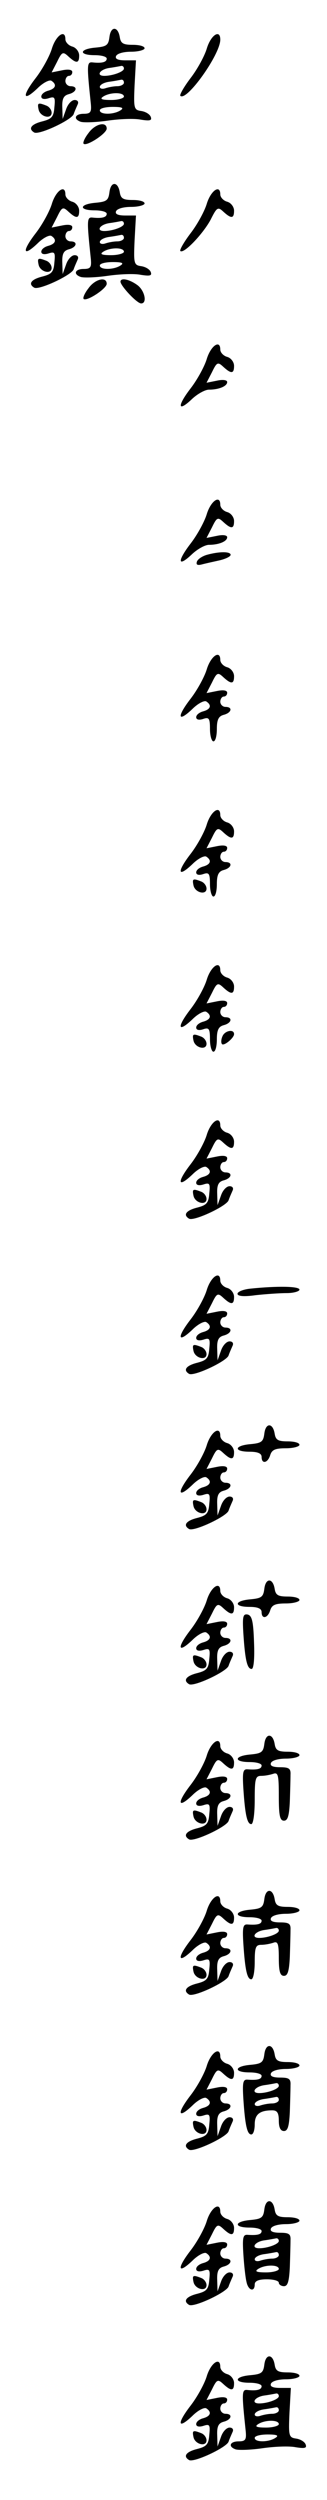 <?xml version="1.0" standalone="no"?>
<!DOCTYPE svg PUBLIC "-//W3C//DTD SVG 20010904//EN"
 "http://www.w3.org/TR/2001/REC-SVG-20010904/DTD/svg10.dtd">
<svg version="1.0" xmlns="http://www.w3.org/2000/svg"
 width="95pt" height="725pt" viewBox="0 0 95 725"
 preserveAspectRatio="xMidYMid meet">
<g transform="translate(0,725) scale(0.1,-0.1)"
fill="#000000" stroke="none">
<path d="M318 7143 c-3 -24 -8 -28 -40 -31 -48 -4 -50 -22 -3 -22 19 0 35 -4
35 -10 0 -10 -13 -14 -41 -11 -17 2 -17 -7 -5 -121 2 -23 -1 -28 -21 -28 -25
0 -31 -15 -9 -23 8 -3 43 -2 78 3 34 5 78 7 97 3 26 -4 33 -3 29 8 -3 8 -15
15 -27 17 -22 3 -23 7 -20 75 l4 72 -31 0 c-21 0 -30 4 -27 12 3 8 22 13 44
13 21 0 39 5 39 10 0 6 -15 10 -34 10 -28 0 -35 4 -38 22 -5 32 -26 33 -30 1z
m42 -92 c0 -9 -33 -21 -57 -21 -25 0 -13 19 15 23 15 2 30 5 35 6 4 0 7 -3 7
-8z m0 -41 c0 -5 -9 -10 -19 -10 -11 0 -26 -3 -35 -6 -9 -3 -16 -1 -16 4 0 6
12 13 28 15 15 2 30 5 35 6 4 0 7 -3 7 -9z m0 -40 c0 -5 -17 -10 -37 -10 -28
0 -34 3 -23 10 20 13 60 13 60 0z m-10 -40 c-20 -13 -60 -13 -60 0 0 6 17 10
38 10 27 0 33 -3 22 -10z"/>
<path d="M151 7110 c-6 -21 -27 -60 -47 -86 -41 -53 -38 -71 5 -30 16 16 34
25 40 22 17 -11 13 -23 -9 -29 -11 -3 -20 -10 -20 -17 0 -7 8 -9 21 -5 18 6
20 3 17 -26 -2 -28 -8 -34 -35 -41 -32 -8 -42 -21 -24 -32 13 -9 109 36 115
53 3 9 9 22 12 29 3 7 -1 12 -9 12 -9 0 -20 -12 -25 -27 l-10 -28 -1 33 c-1
26 4 35 19 39 23 6 27 23 5 23 -8 0 -15 7 -15 15 0 8 5 15 10 15 6 0 10 5 10
11 0 7 -11 9 -30 5 l-30 -6 16 31 c14 29 17 30 33 15 23 -21 31 -20 31 3 0 11
-9 23 -20 26 -11 3 -20 13 -20 21 0 30 -27 12 -39 -26z"/>
<path d="M601 7110 c-6 -21 -27 -60 -47 -86 -19 -25 -33 -49 -30 -52 18 -17
116 120 116 163 0 31 -27 14 -39 -25z"/>
<path d="M112 6933 c4 -22 38 -30 38 -10 0 8 -7 18 -16 21 -23 9 -26 8 -22
-11z"/>
<path d="M257 6864 c-11 -14 -17 -28 -14 -31 9 -8 67 30 67 44 0 22 -34 14
-53 -13z"/>
<path d="M318 6693 c-3 -24 -8 -28 -40 -31 -48 -4 -50 -22 -3 -22 19 0 35 -4
35 -10 0 -10 -13 -14 -41 -11 -17 2 -17 -7 -5 -121 2 -23 -1 -28 -21 -28 -25
0 -31 -15 -9 -23 8 -3 43 -2 78 3 34 5 78 7 97 3 26 -4 33 -3 29 8 -3 8 -15
15 -27 17 -22 3 -23 7 -20 75 l4 72 -31 0 c-21 0 -30 4 -27 12 3 8 22 13 44
13 21 0 39 5 39 10 0 6 -15 10 -34 10 -28 0 -35 4 -38 22 -5 32 -26 33 -30 1z
m42 -92 c0 -9 -33 -21 -57 -21 -25 0 -13 19 15 23 15 2 30 5 35 6 4 0 7 -3 7
-8z m0 -41 c0 -5 -9 -10 -19 -10 -11 0 -26 -3 -35 -6 -9 -3 -16 -1 -16 4 0 6
12 13 28 15 15 2 30 5 35 6 4 0 7 -3 7 -9z m0 -40 c0 -5 -17 -10 -37 -10 -28
0 -34 3 -23 10 20 13 60 13 60 0z m-10 -40 c-20 -13 -60 -13 -60 0 0 6 17 10
38 10 27 0 33 -3 22 -10z"/>
<path d="M151 6660 c-6 -21 -27 -60 -47 -86 -41 -53 -38 -71 5 -30 16 16 34
25 40 22 17 -11 13 -23 -9 -29 -11 -3 -20 -10 -20 -17 0 -7 8 -9 21 -5 18 6
20 3 17 -26 -2 -28 -8 -34 -35 -41 -32 -8 -42 -21 -24 -32 13 -9 109 36 115
53 3 9 9 22 12 29 3 7 -1 12 -9 12 -9 0 -20 -12 -25 -27 l-10 -28 -1 33 c-1
26 4 35 19 39 23 6 27 23 5 23 -8 0 -15 7 -15 15 0 8 5 15 10 15 6 0 10 5 10
11 0 7 -11 9 -30 5 l-30 -6 16 31 c14 29 17 30 33 15 23 -21 31 -20 31 3 0 11
-9 23 -20 26 -11 3 -20 13 -20 21 0 30 -27 12 -39 -26z"/>
<path d="M601 6660 c-6 -21 -27 -60 -47 -86 -19 -25 -33 -49 -30 -52 10 -9 66
50 88 91 18 36 21 38 37 23 23 -21 31 -20 31 3 0 11 -9 23 -20 26 -11 3 -20
13 -20 21 0 30 -27 12 -39 -26z"/>
<path d="M112 6483 c4 -22 38 -30 38 -10 0 8 -7 18 -16 21 -23 9 -26 8 -22
-11z"/>
<path d="M257 6414 c-11 -14 -17 -28 -14 -31 9 -8 67 30 67 44 0 22 -34 14
-53 -13z"/>
<path d="M350 6433 c1 -13 48 -63 60 -63 19 0 10 39 -12 54 -24 17 -48 21 -48
9z"/>
<path d="M601 6210 c-6 -21 -27 -60 -47 -86 -40 -52 -38 -71 4 -31 16 15 38
27 49 27 29 0 53 10 53 22 0 6 -12 8 -30 4 l-30 -6 16 31 c14 29 17 30 33 15
23 -21 31 -20 31 3 0 11 -9 23 -20 26 -11 3 -20 13 -20 21 0 30 -27 12 -39
-26z"/>
<path d="M601 5760 c-6 -21 -27 -60 -47 -86 -40 -52 -38 -71 4 -31 16 15 38
27 49 27 29 0 53 10 53 22 0 6 -12 8 -30 4 l-30 -6 16 31 c14 29 17 30 33 15
23 -21 31 -20 31 3 0 11 -9 23 -20 26 -11 3 -20 13 -20 21 0 30 -27 12 -39
-26z"/>
<path d="M601 5641 c-14 -4 -27 -13 -29 -20 -3 -9 2 -11 14 -8 11 3 34 8 52
12 17 4 32 11 32 16 0 10 -33 10 -69 0z"/>
<path d="M601 5310 c-6 -21 -27 -60 -47 -86 -41 -53 -38 -71 5 -30 16 16 34
25 40 22 17 -11 13 -23 -9 -29 -11 -3 -20 -10 -20 -17 0 -7 8 -9 20 -5 17 6
20 2 20 -29 0 -20 5 -36 10 -36 6 0 10 16 10 36 0 27 5 37 20 41 23 6 27 23 5
23 -8 0 -15 7 -15 15 0 8 5 15 10 15 6 0 10 5 10 11 0 7 -11 9 -30 5 l-30 -6
16 31 c14 29 17 30 33 15 23 -21 31 -20 31 3 0 11 -9 23 -20 26 -11 3 -20 13
-20 21 0 30 -27 12 -39 -26z"/>
<path d="M601 4860 c-6 -21 -27 -60 -47 -86 -41 -53 -38 -71 5 -30 16 16 34
25 40 22 17 -11 13 -23 -9 -29 -11 -3 -20 -10 -20 -17 0 -7 8 -9 20 -5 17 6
20 2 20 -29 0 -20 5 -36 10 -36 6 0 10 16 10 36 0 27 5 37 20 41 23 6 27 23 5
23 -8 0 -15 7 -15 15 0 8 5 15 10 15 6 0 10 5 10 11 0 7 -11 9 -30 5 l-30 -6
16 31 c14 29 17 30 33 15 23 -21 31 -20 31 3 0 11 -9 23 -20 26 -11 3 -20 13
-20 21 0 30 -27 12 -39 -26z"/>
<path d="M562 4683 c4 -22 38 -30 38 -10 0 8 -7 18 -16 21 -23 9 -26 8 -22
-11z"/>
<path d="M601 4410 c-6 -21 -27 -60 -47 -86 -41 -53 -38 -71 5 -30 16 16 34
25 40 22 17 -11 13 -23 -9 -29 -11 -3 -20 -10 -20 -17 0 -7 8 -9 20 -5 17 6
20 2 20 -29 0 -20 5 -36 10 -36 6 0 10 16 10 36 0 27 5 37 20 41 23 6 27 23 5
23 -8 0 -15 7 -15 15 0 8 5 15 10 15 6 0 10 5 10 11 0 7 -11 9 -30 5 l-30 -6
16 31 c14 29 17 30 33 15 23 -21 31 -20 31 3 0 11 -9 23 -20 26 -11 3 -20 13
-20 21 0 30 -27 12 -39 -26z"/>
<path d="M646 4244 c-4 -9 -4 -19 -1 -22 6 -6 35 18 35 29 0 16 -28 10 -34 -7z"/>
<path d="M562 4233 c4 -22 38 -30 38 -10 0 8 -7 18 -16 21 -23 9 -26 8 -22
-11z"/>
<path d="M601 3960 c-6 -21 -27 -60 -47 -86 -41 -53 -38 -71 5 -30 16 16 34
25 40 22 17 -11 13 -23 -9 -29 -11 -3 -20 -10 -20 -17 0 -7 8 -9 21 -5 18 6
20 3 17 -26 -2 -28 -8 -34 -35 -41 -32 -8 -42 -21 -24 -32 13 -9 109 36 115
53 3 9 9 22 12 29 3 7 -1 12 -9 12 -9 0 -20 -12 -25 -27 l-10 -28 -1 33 c-1
26 4 35 19 39 23 6 27 23 5 23 -8 0 -15 7 -15 15 0 8 5 15 10 15 6 0 10 5 10
11 0 7 -11 9 -30 5 l-30 -6 16 31 c14 29 17 30 33 15 23 -21 31 -20 31 3 0 11
-9 23 -20 26 -11 3 -20 13 -20 21 0 30 -27 12 -39 -26z"/>
<path d="M562 3783 c4 -22 38 -30 38 -10 0 8 -7 18 -16 21 -23 9 -26 8 -22
-11z"/>
<path d="M601 3510 c-6 -21 -27 -60 -47 -86 -41 -53 -38 -71 5 -30 16 16 34
25 40 22 17 -11 13 -23 -9 -29 -11 -3 -20 -10 -20 -17 0 -7 8 -9 21 -5 18 6
20 3 17 -26 -2 -28 -8 -34 -35 -41 -32 -8 -42 -21 -24 -32 13 -9 109 36 115
53 3 9 9 22 12 29 3 7 -1 12 -9 12 -9 0 -20 -12 -25 -27 l-10 -28 -1 33 c-1
26 4 35 19 39 23 6 27 23 5 23 -8 0 -15 7 -15 15 0 8 5 15 10 15 6 0 10 5 10
11 0 7 -11 9 -30 5 l-30 -6 16 31 c14 29 17 30 33 15 23 -21 31 -20 31 3 0 11
-9 23 -20 26 -11 3 -20 13 -20 21 0 30 -27 12 -39 -26z"/>
<path d="M728 3513 c-21 -2 -38 -9 -38 -15 0 -7 18 -9 53 -4 28 3 69 6 90 6
20 0 37 5 37 10 0 10 -64 11 -142 3z"/>
<path d="M562 3333 c4 -22 38 -30 38 -10 0 8 -7 18 -16 21 -23 9 -26 8 -22
-11z"/>
<path d="M768 3093 c-3 -24 -8 -28 -40 -31 -48 -4 -50 -22 -3 -22 24 0 35 -5
35 -15 0 -22 18 -18 25 5 5 16 15 20 46 20 21 0 39 5 39 10 0 6 -15 10 -34 10
-28 0 -35 4 -38 22 -5 32 -26 33 -30 1z"/>
<path d="M601 3060 c-6 -21 -27 -60 -47 -86 -41 -53 -38 -71 5 -30 16 16 34
25 40 22 17 -11 13 -23 -9 -29 -11 -3 -20 -10 -20 -17 0 -7 8 -9 21 -5 18 6
20 3 17 -26 -2 -28 -8 -34 -35 -41 -32 -8 -42 -21 -24 -32 13 -9 109 36 115
53 3 9 9 22 12 29 3 7 -1 12 -9 12 -9 0 -20 -12 -25 -27 l-10 -28 -1 33 c-1
26 4 35 19 39 23 6 27 23 5 23 -8 0 -15 7 -15 15 0 8 5 15 10 15 6 0 10 5 10
11 0 7 -11 9 -30 5 l-30 -6 16 31 c14 29 17 30 33 15 23 -21 31 -20 31 3 0 11
-9 23 -20 26 -11 3 -20 13 -20 21 0 30 -27 12 -39 -26z"/>
<path d="M562 2883 c4 -22 38 -30 38 -10 0 8 -7 18 -16 21 -23 9 -26 8 -22
-11z"/>
<path d="M768 2643 c-3 -24 -8 -28 -40 -31 -48 -4 -50 -22 -3 -22 24 0 35 -5
35 -15 0 -22 18 -18 25 5 5 16 15 20 46 20 21 0 39 5 39 10 0 6 -15 10 -34 10
-28 0 -35 4 -38 22 -5 32 -26 33 -30 1z"/>
<path d="M601 2610 c-6 -21 -27 -60 -47 -86 -41 -53 -38 -71 5 -30 16 16 34
25 40 22 17 -11 13 -23 -9 -29 -11 -3 -20 -10 -20 -17 0 -7 8 -9 21 -5 18 6
20 3 17 -26 -2 -28 -8 -34 -35 -41 -32 -8 -42 -21 -24 -32 13 -9 109 36 115
53 3 9 9 22 12 29 3 7 -1 12 -9 12 -9 0 -20 -12 -25 -27 l-10 -28 -1 33 c-1
26 4 35 19 39 23 6 27 23 5 23 -8 0 -15 7 -15 15 0 8 5 15 10 15 6 0 10 5 10
11 0 7 -11 9 -30 5 l-30 -6 16 31 c14 29 17 30 33 15 23 -21 31 -20 31 3 0 11
-9 23 -20 26 -11 3 -20 13 -20 21 0 30 -27 12 -39 -26z"/>
<path d="M707 2513 c5 -77 11 -103 24 -103 6 0 9 29 7 77 -2 62 -6 78 -19 81
-13 2 -15 -6 -12 -55z"/>
<path d="M562 2433 c4 -22 38 -30 38 -10 0 8 -7 18 -16 21 -23 9 -26 8 -22
-11z"/>
<path d="M768 2193 c-3 -24 -8 -28 -40 -31 -48 -4 -50 -22 -3 -22 19 0 35 -4
35 -10 0 -10 -12 -13 -41 -11 -13 1 -15 -8 -12 -56 5 -76 11 -103 23 -103 6 0
10 31 10 70 0 62 2 70 19 70 11 0 26 3 35 6 14 5 16 -4 16 -65 0 -56 3 -71 15
-71 11 0 15 14 17 55 1 30 2 65 2 78 1 18 -4 22 -30 22 -21 0 -30 4 -27 12 3
8 22 13 44 13 21 0 39 5 39 10 0 6 -15 10 -34 10 -28 0 -35 4 -38 22 -5 32
-26 33 -30 1z"/>
<path d="M601 2160 c-6 -21 -27 -60 -47 -86 -41 -53 -38 -71 5 -30 16 16 34
25 40 22 17 -11 13 -23 -9 -29 -11 -3 -20 -10 -20 -17 0 -7 8 -9 21 -5 18 6
20 3 17 -26 -2 -28 -8 -34 -35 -41 -32 -8 -42 -21 -24 -32 13 -9 109 36 115
53 3 9 9 22 12 29 3 7 -1 12 -9 12 -9 0 -20 -12 -25 -27 l-10 -28 -1 33 c-1
26 4 35 19 39 23 6 27 23 5 23 -8 0 -15 7 -15 15 0 8 5 15 10 15 6 0 10 5 10
11 0 7 -11 9 -30 5 l-30 -6 16 31 c14 29 17 30 33 15 23 -21 31 -20 31 3 0 11
-9 23 -20 26 -11 3 -20 13 -20 21 0 30 -27 12 -39 -26z"/>
<path d="M562 1983 c4 -22 38 -30 38 -10 0 8 -7 18 -16 21 -23 9 -26 8 -22
-11z"/>
<path d="M768 1743 c-3 -24 -8 -28 -40 -31 -48 -4 -50 -22 -3 -22 19 0 35 -4
35 -10 0 -10 -12 -13 -41 -11 -13 1 -15 -8 -12 -56 5 -76 11 -103 23 -103 6 0
10 23 10 50 0 43 3 50 19 50 11 0 26 3 35 6 13 5 16 -2 16 -45 0 -39 4 -51 15
-51 11 0 15 14 17 55 1 30 2 65 2 78 1 18 -4 22 -30 22 -21 0 -30 4 -27 12 3
8 22 13 44 13 21 0 39 5 39 10 0 6 -15 10 -34 10 -28 0 -35 4 -38 22 -5 32
-26 33 -30 1z m42 -92 c0 -9 -33 -21 -57 -21 -25 0 -13 19 15 23 15 2 30 5 35
6 4 0 7 -3 7 -8z"/>
<path d="M601 1710 c-6 -21 -27 -60 -47 -86 -41 -53 -38 -71 5 -30 16 16 34
25 40 22 17 -11 13 -23 -9 -29 -11 -3 -20 -10 -20 -17 0 -7 8 -9 21 -5 18 6
20 3 17 -26 -2 -28 -8 -34 -35 -41 -32 -8 -42 -21 -24 -32 13 -9 109 36 115
53 3 9 9 22 12 29 3 7 -1 12 -9 12 -9 0 -20 -12 -25 -27 l-10 -28 -1 33 c-1
26 4 35 19 39 23 6 27 23 5 23 -8 0 -15 7 -15 15 0 8 5 15 10 15 6 0 10 5 10
11 0 7 -11 9 -30 5 l-30 -6 16 31 c14 29 17 30 33 15 23 -21 31 -20 31 3 0 11
-9 23 -20 26 -11 3 -20 13 -20 21 0 30 -27 12 -39 -26z"/>
<path d="M562 1533 c4 -22 38 -30 38 -10 0 8 -7 18 -16 21 -23 9 -26 8 -22
-11z"/>
<path d="M768 1293 c-3 -24 -8 -28 -40 -31 -48 -4 -50 -22 -3 -22 19 0 35 -4
35 -10 0 -10 -12 -13 -41 -11 -13 1 -15 -8 -12 -56 5 -76 11 -103 23 -103 6 0
10 13 10 29 0 29 14 41 51 41 14 0 19 -7 19 -30 0 -20 5 -30 15 -30 11 0 15
14 17 55 1 30 2 65 2 78 1 18 -4 22 -30 22 -21 0 -30 4 -27 12 3 8 22 13 44
13 21 0 39 5 39 10 0 6 -15 10 -34 10 -28 0 -35 4 -38 22 -5 32 -26 33 -30 1z
m42 -92 c0 -9 -33 -21 -57 -21 -25 0 -13 19 15 23 15 2 30 5 35 6 4 0 7 -3 7
-8z m0 -41 c0 -5 -9 -10 -19 -10 -11 0 -26 -3 -35 -6 -9 -3 -16 -1 -16 4 0 6
12 13 28 15 15 2 30 5 35 6 4 0 7 -3 7 -9z"/>
<path d="M601 1260 c-6 -21 -27 -60 -47 -86 -41 -53 -38 -71 5 -30 16 16 34
25 40 22 17 -11 13 -23 -9 -29 -11 -3 -20 -10 -20 -17 0 -7 8 -9 21 -5 18 6
20 3 17 -26 -2 -28 -8 -34 -35 -41 -32 -8 -42 -21 -24 -32 13 -9 109 36 115
53 3 9 9 22 12 29 3 7 -1 12 -9 12 -9 0 -20 -12 -25 -27 l-10 -28 -1 33 c-1
26 4 35 19 39 23 6 27 23 5 23 -8 0 -15 7 -15 15 0 8 5 15 10 15 6 0 10 5 10
11 0 7 -11 9 -30 5 l-30 -6 16 31 c14 29 17 30 33 15 23 -21 31 -20 31 3 0 11
-9 23 -20 26 -11 3 -20 13 -20 21 0 30 -27 12 -39 -26z"/>
<path d="M562 1083 c4 -22 38 -30 38 -10 0 8 -7 18 -16 21 -23 9 -26 8 -22
-11z"/>
<path d="M768 843 c-3 -24 -8 -28 -40 -31 -48 -4 -50 -22 -3 -22 19 0 35 -4
35 -10 0 -10 -12 -13 -41 -11 -13 1 -15 -8 -12 -56 2 -32 6 -68 9 -80 5 -26
24 -31 24 -8 0 10 11 15 35 15 19 0 35 -4 35 -10 0 -5 7 -10 15 -10 11 0 15
14 17 55 1 30 2 65 2 78 1 18 -4 22 -30 22 -21 0 -30 4 -27 12 3 8 22 13 44
13 21 0 39 5 39 10 0 6 -15 10 -34 10 -28 0 -35 4 -38 22 -5 32 -26 33 -30 1z
m42 -92 c0 -9 -33 -21 -57 -21 -25 0 -13 19 15 23 15 2 30 5 35 6 4 0 7 -3 7
-8z m0 -41 c0 -5 -9 -10 -19 -10 -11 0 -26 -3 -35 -6 -9 -3 -16 -1 -16 4 0 6
12 13 28 15 15 2 30 5 35 6 4 0 7 -3 7 -9z m0 -40 c0 -5 -17 -10 -37 -10 -28
0 -34 3 -23 10 20 13 60 13 60 0z"/>
<path d="M601 810 c-6 -21 -27 -60 -47 -86 -41 -53 -38 -71 5 -30 16 16 34 25
40 22 17 -11 13 -23 -9 -29 -11 -3 -20 -10 -20 -17 0 -7 8 -9 21 -5 18 6 20 3
17 -26 -2 -28 -8 -34 -35 -41 -32 -8 -42 -21 -24 -32 13 -9 109 36 115 53 3 9
9 22 12 29 3 7 -1 12 -9 12 -9 0 -20 -12 -25 -27 l-10 -28 -1 33 c-1 26 4 35
19 39 23 6 27 23 5 23 -8 0 -15 7 -15 15 0 8 5 15 10 15 6 0 10 5 10 11 0 7
-11 9 -30 5 l-30 -6 16 31 c14 29 17 30 33 15 23 -21 31 -20 31 3 0 11 -9 23
-20 26 -11 3 -20 13 -20 21 0 30 -27 12 -39 -26z"/>
<path d="M562 633 c4 -22 38 -30 38 -10 0 8 -7 18 -16 21 -23 9 -26 8 -22 -11z"/>
<path d="M768 393 c-3 -24 -8 -28 -40 -31 -48 -4 -50 -22 -3 -22 19 0 35 -4
35 -10 0 -10 -13 -14 -41 -11 -17 2 -17 -7 -5 -121 2 -23 -1 -28 -21 -28 -25
0 -31 -15 -9 -23 8 -3 43 -2 78 3 34 5 78 7 97 3 26 -4 33 -3 29 8 -3 8 -15
15 -27 17 -22 3 -23 7 -20 75 l4 72 -31 0 c-21 0 -30 4 -27 12 3 8 22 13 44
13 21 0 39 5 39 10 0 6 -15 10 -34 10 -28 0 -35 4 -38 22 -5 32 -26 33 -30 1z
m42 -92 c0 -9 -33 -21 -57 -21 -25 0 -13 19 15 23 15 2 30 5 35 6 4 0 7 -3 7
-8z m0 -41 c0 -5 -9 -10 -19 -10 -11 0 -26 -3 -35 -6 -9 -3 -16 -1 -16 4 0 6
12 13 28 15 15 2 30 5 35 6 4 0 7 -3 7 -9z m0 -40 c0 -5 -17 -10 -37 -10 -28
0 -34 3 -23 10 20 13 60 13 60 0z m-10 -40 c-20 -13 -60 -13 -60 0 0 6 17 10
38 10 27 0 33 -3 22 -10z"/>
<path d="M601 360 c-6 -21 -27 -60 -47 -86 -41 -53 -38 -71 5 -30 16 16 34 25
40 22 17 -11 13 -23 -9 -29 -11 -3 -20 -10 -20 -17 0 -7 8 -9 21 -5 18 6 20 3
17 -26 -2 -28 -8 -34 -35 -41 -32 -8 -42 -21 -24 -32 13 -9 109 36 115 53 3 9
9 22 12 29 3 7 -1 12 -9 12 -9 0 -20 -12 -25 -27 l-10 -28 -1 33 c-1 26 4 35
19 39 23 6 27 23 5 23 -8 0 -15 7 -15 15 0 8 5 15 10 15 6 0 10 5 10 11 0 7
-11 9 -30 5 l-30 -6 16 31 c14 29 17 30 33 15 23 -21 31 -20 31 3 0 11 -9 23
-20 26 -11 3 -20 13 -20 21 0 30 -27 12 -39 -26z"/>
<path d="M562 183 c4 -22 38 -30 38 -10 0 8 -7 18 -16 21 -23 9 -26 8 -22 -11z"/>
</g>
</svg>

